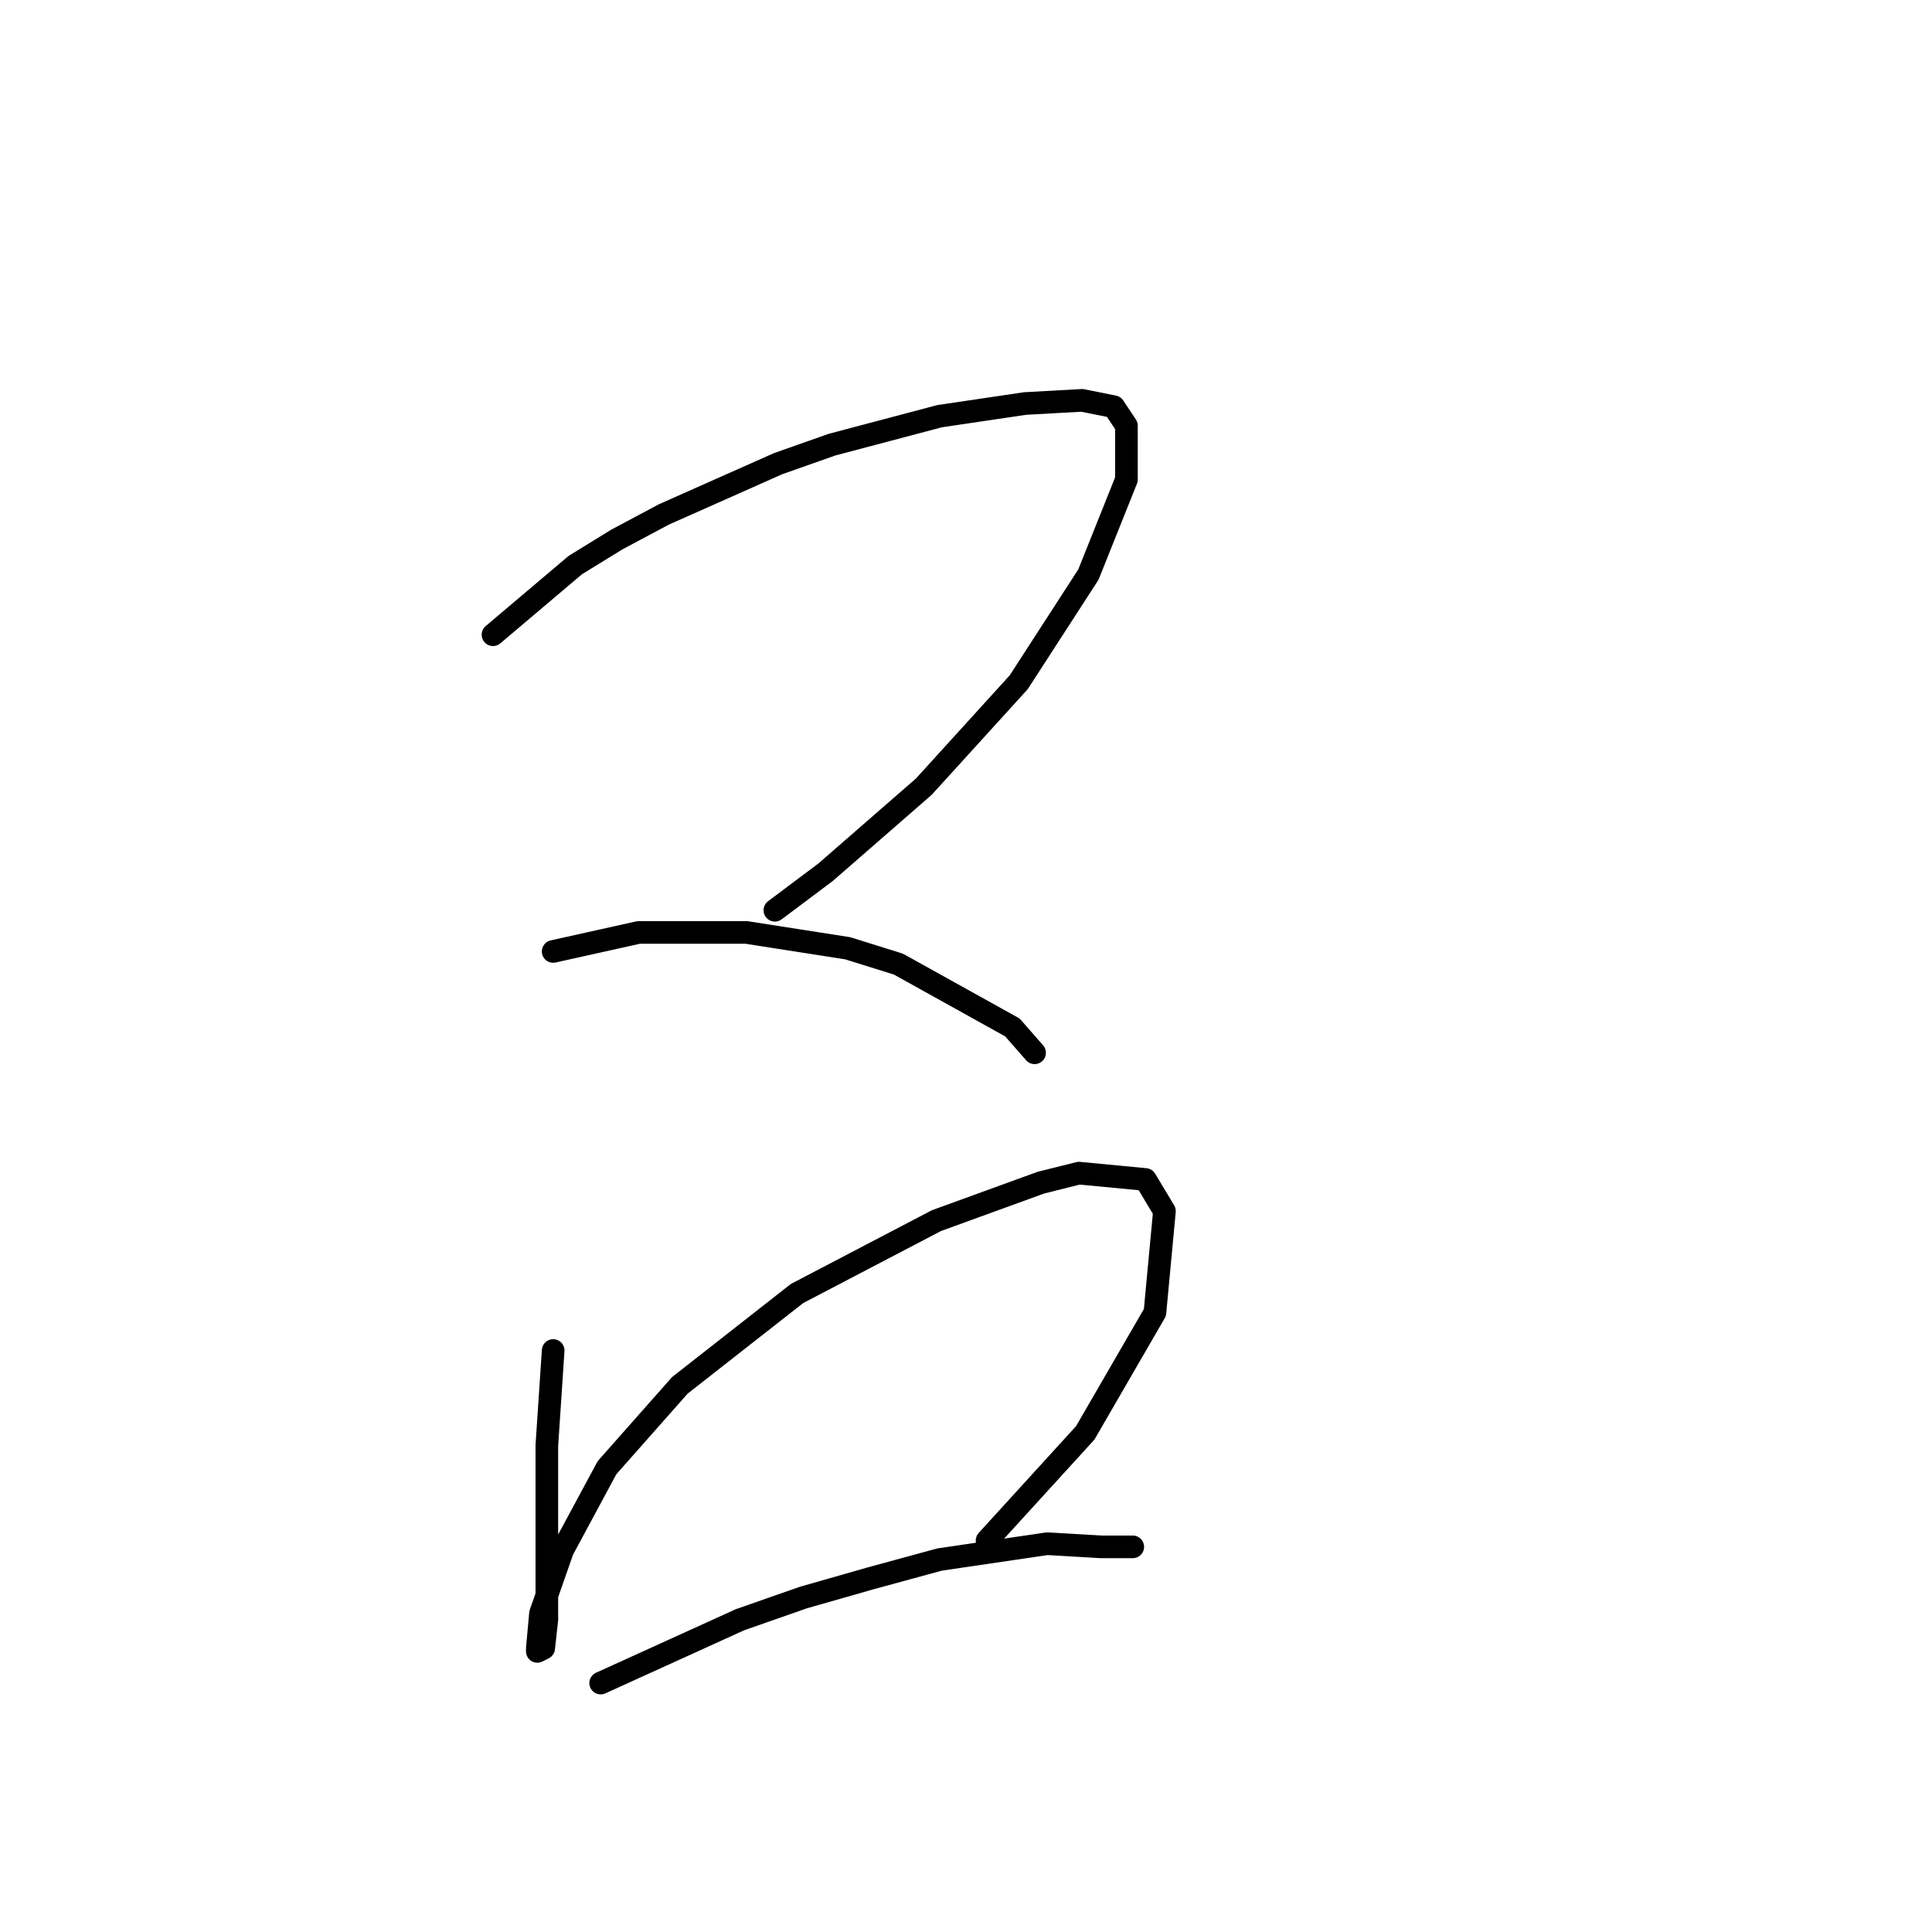 <?xml version="1.0" standalone="no"?>
    <svg width="256" height="256" xmlns="http://www.w3.org/2000/svg" version="1.1">
    <polyline stroke="black" stroke-width="3" stroke-linecap="round" fill="transparent" stroke-linejoin="round" points="65.325 84.104 76.236 74.871 81.692 71.514 87.987 68.157 103.095 61.442 110.229 58.924 124.498 55.147 135.829 53.468 143.383 53.049 147.579 53.888 149.258 56.406 149.258 63.54 144.222 76.13 134.989 90.399 122.399 104.248 109.39 115.579 102.675 120.615 102.675 120.615 " />
        <polyline stroke="black" stroke-width="3" stroke-linecap="round" fill="transparent" stroke-linejoin="round" points="73.298 126.071 84.629 123.553 98.898 123.553 112.327 125.651 119.042 127.749 134.15 136.143 137.088 139.5 137.088 139.5 " />
        <polyline stroke="black" stroke-width="3" stroke-linecap="round" fill="transparent" stroke-linejoin="round" points="73.298 178.949 72.459 191.539 72.459 197.414 72.459 203.289 72.459 211.683 72.459 214.62 72.039 218.397 71.2 218.817 71.2 218.397 71.62 213.781 74.557 205.388 80.433 194.476 90.085 183.565 105.613 171.395 124.078 161.742 137.927 156.706 142.963 155.447 151.776 156.287 154.294 160.483 153.035 173.913 143.802 189.86 130.793 204.129 130.793 204.129 " />
        <polyline stroke="black" stroke-width="3" stroke-linecap="round" fill="transparent" stroke-linejoin="round" points="79.593 223.014 98.059 214.62 106.452 211.683 115.265 209.165 124.498 206.647 138.766 204.548 145.901 204.968 150.097 204.968 150.097 204.968 " />
        </svg>